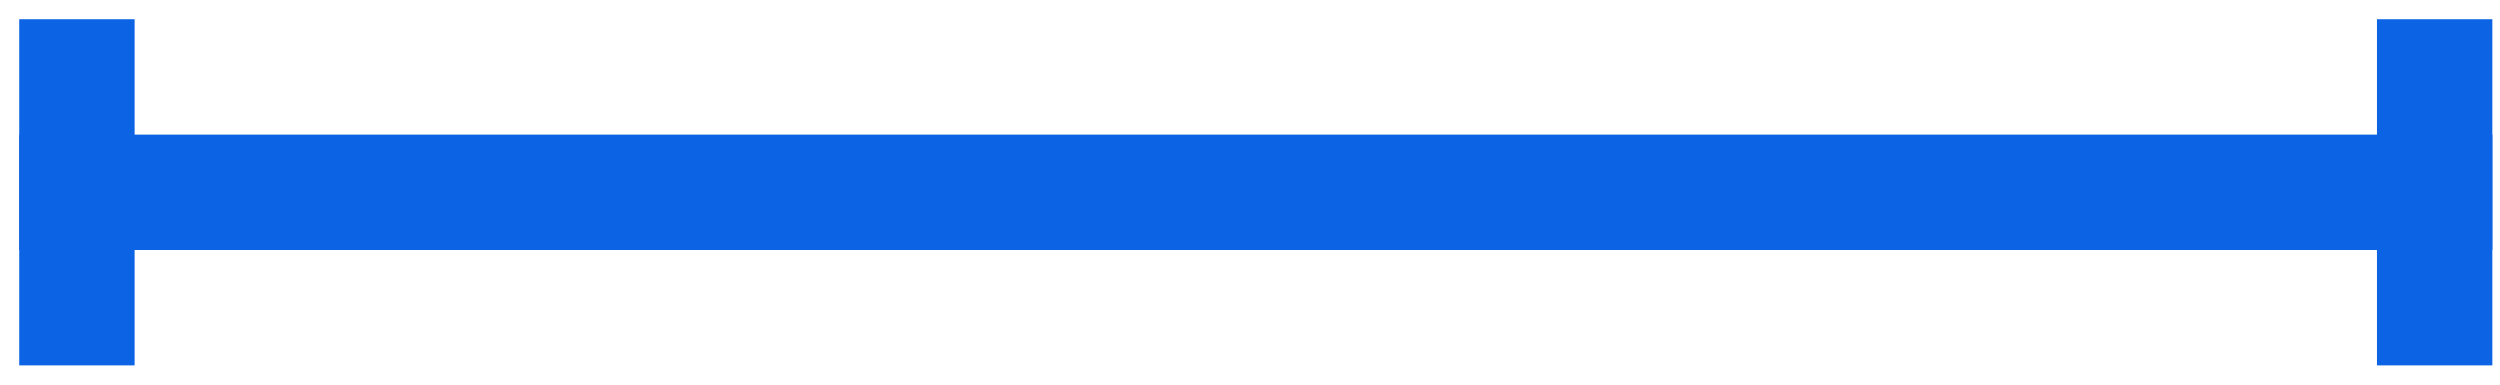 <?xml version="1.0" encoding="UTF-8"?>
<svg width="65px" height="10px" viewBox="0 0 65 10" version="1.1" xmlns="http://www.w3.org/2000/svg" xmlns:xlink="http://www.w3.org/1999/xlink">
    <!-- Generator: Sketch 47.1 (45422) - http://www.bohemiancoding.com/sketch -->
    <title>Line 3</title>
    <desc>Created with Sketch.</desc>
    <defs></defs>
    <g id="Page-1" stroke="none" stroke-width="1" fill="none" fill-rule="evenodd" stroke-linecap="square">
        <g id="火车票搜索结果" transform="translate(-105, -221)" stroke="#0C63E4" stroke-width="3">
            <g id="机票小板子" transform="translate(15, 186)">
                <g id="Group-9" transform="translate(11, 14)">
                    <g id="Group-10" transform="translate(79, 21)">
                        <path d="M2,5 L63.301,5" id="Line-3"></path>
                        <path id="Line-3-decoration-1" d="M2,2 L2,8"></path>
                        <path id="Line-3-decoration-2" d="M63.301,2 L63.301,8"></path>
                    </g>
                </g>
            </g>
        </g>
    </g>
</svg>